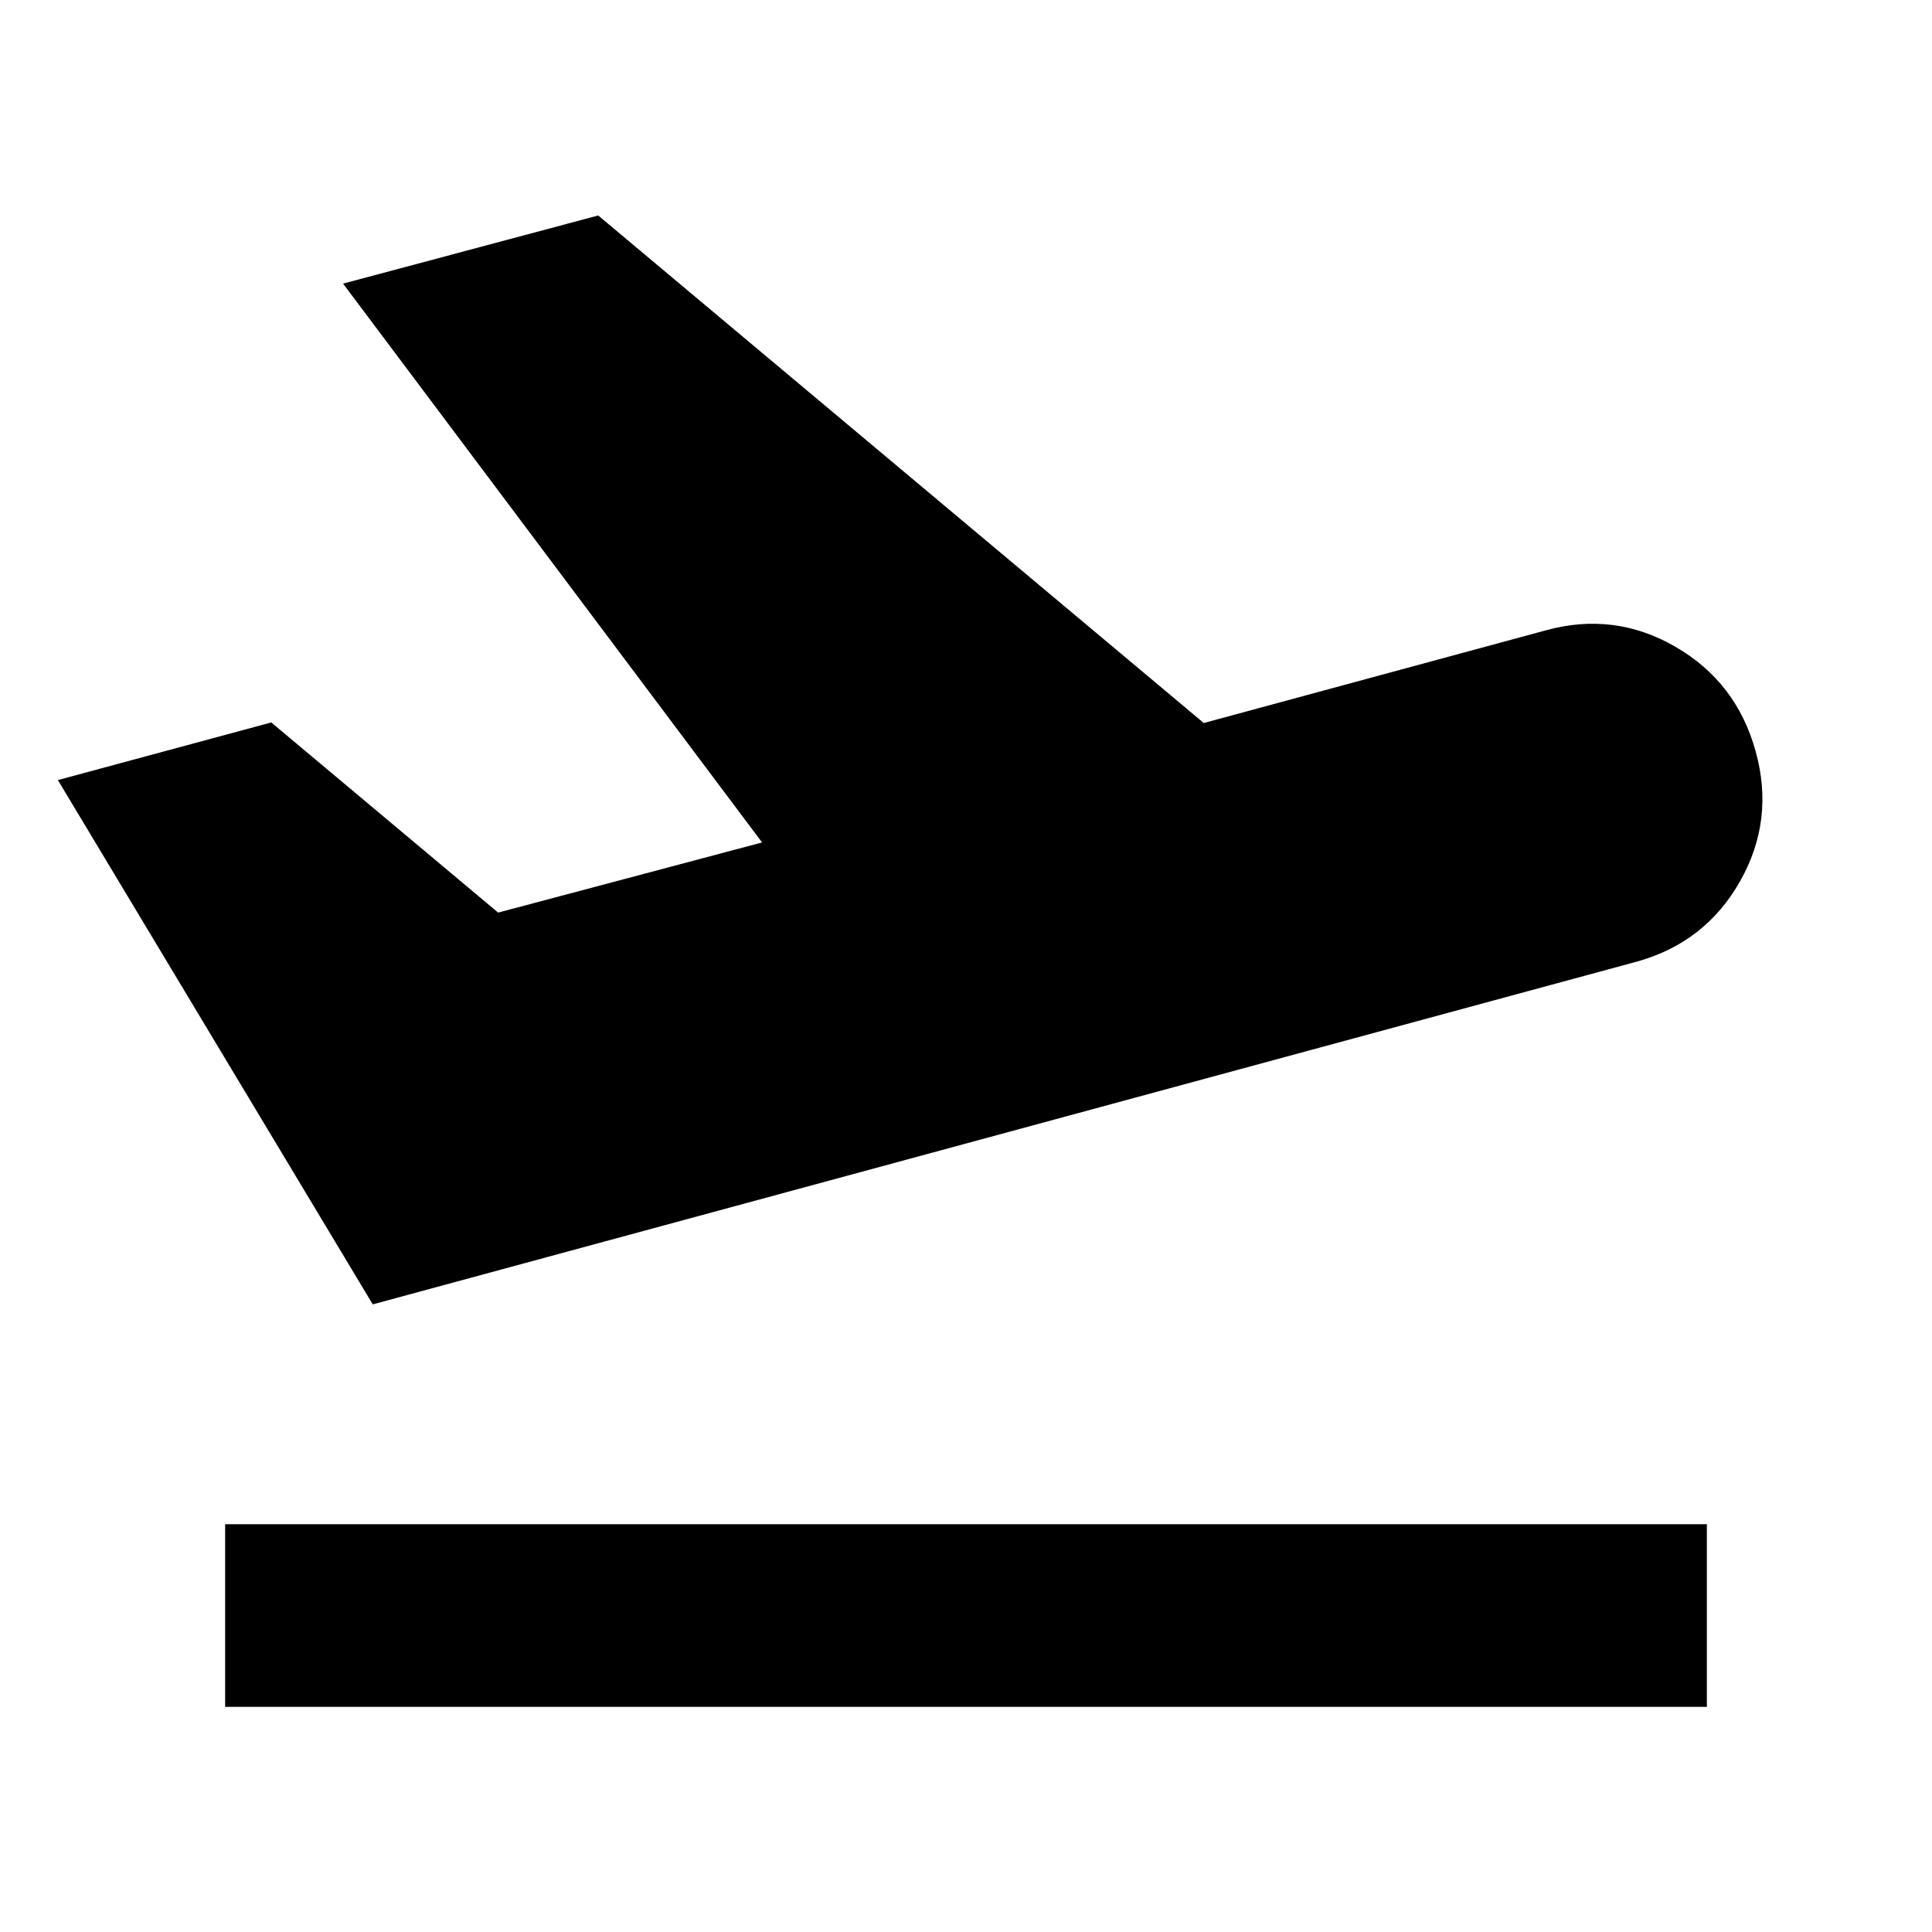 <svg xmlns="http://www.w3.org/2000/svg" height="24" viewBox="0 -960 960 960" width="24"><path d="M111.87-111.87v-90.76h736.26v90.76H111.87Zm73.35-200L28.76-572.39l106.04-28.63 112.72 94.48 131.15-34.85-208.19-277.68 126.76-33.86 300.91 252.19 169.76-46q34.16-9.48 64.57 8.1 30.41 17.57 39.89 51.97 9.48 34.15-7.74 64.56-17.22 30.41-51.13 39.89L185.22-311.87Z"/></svg>